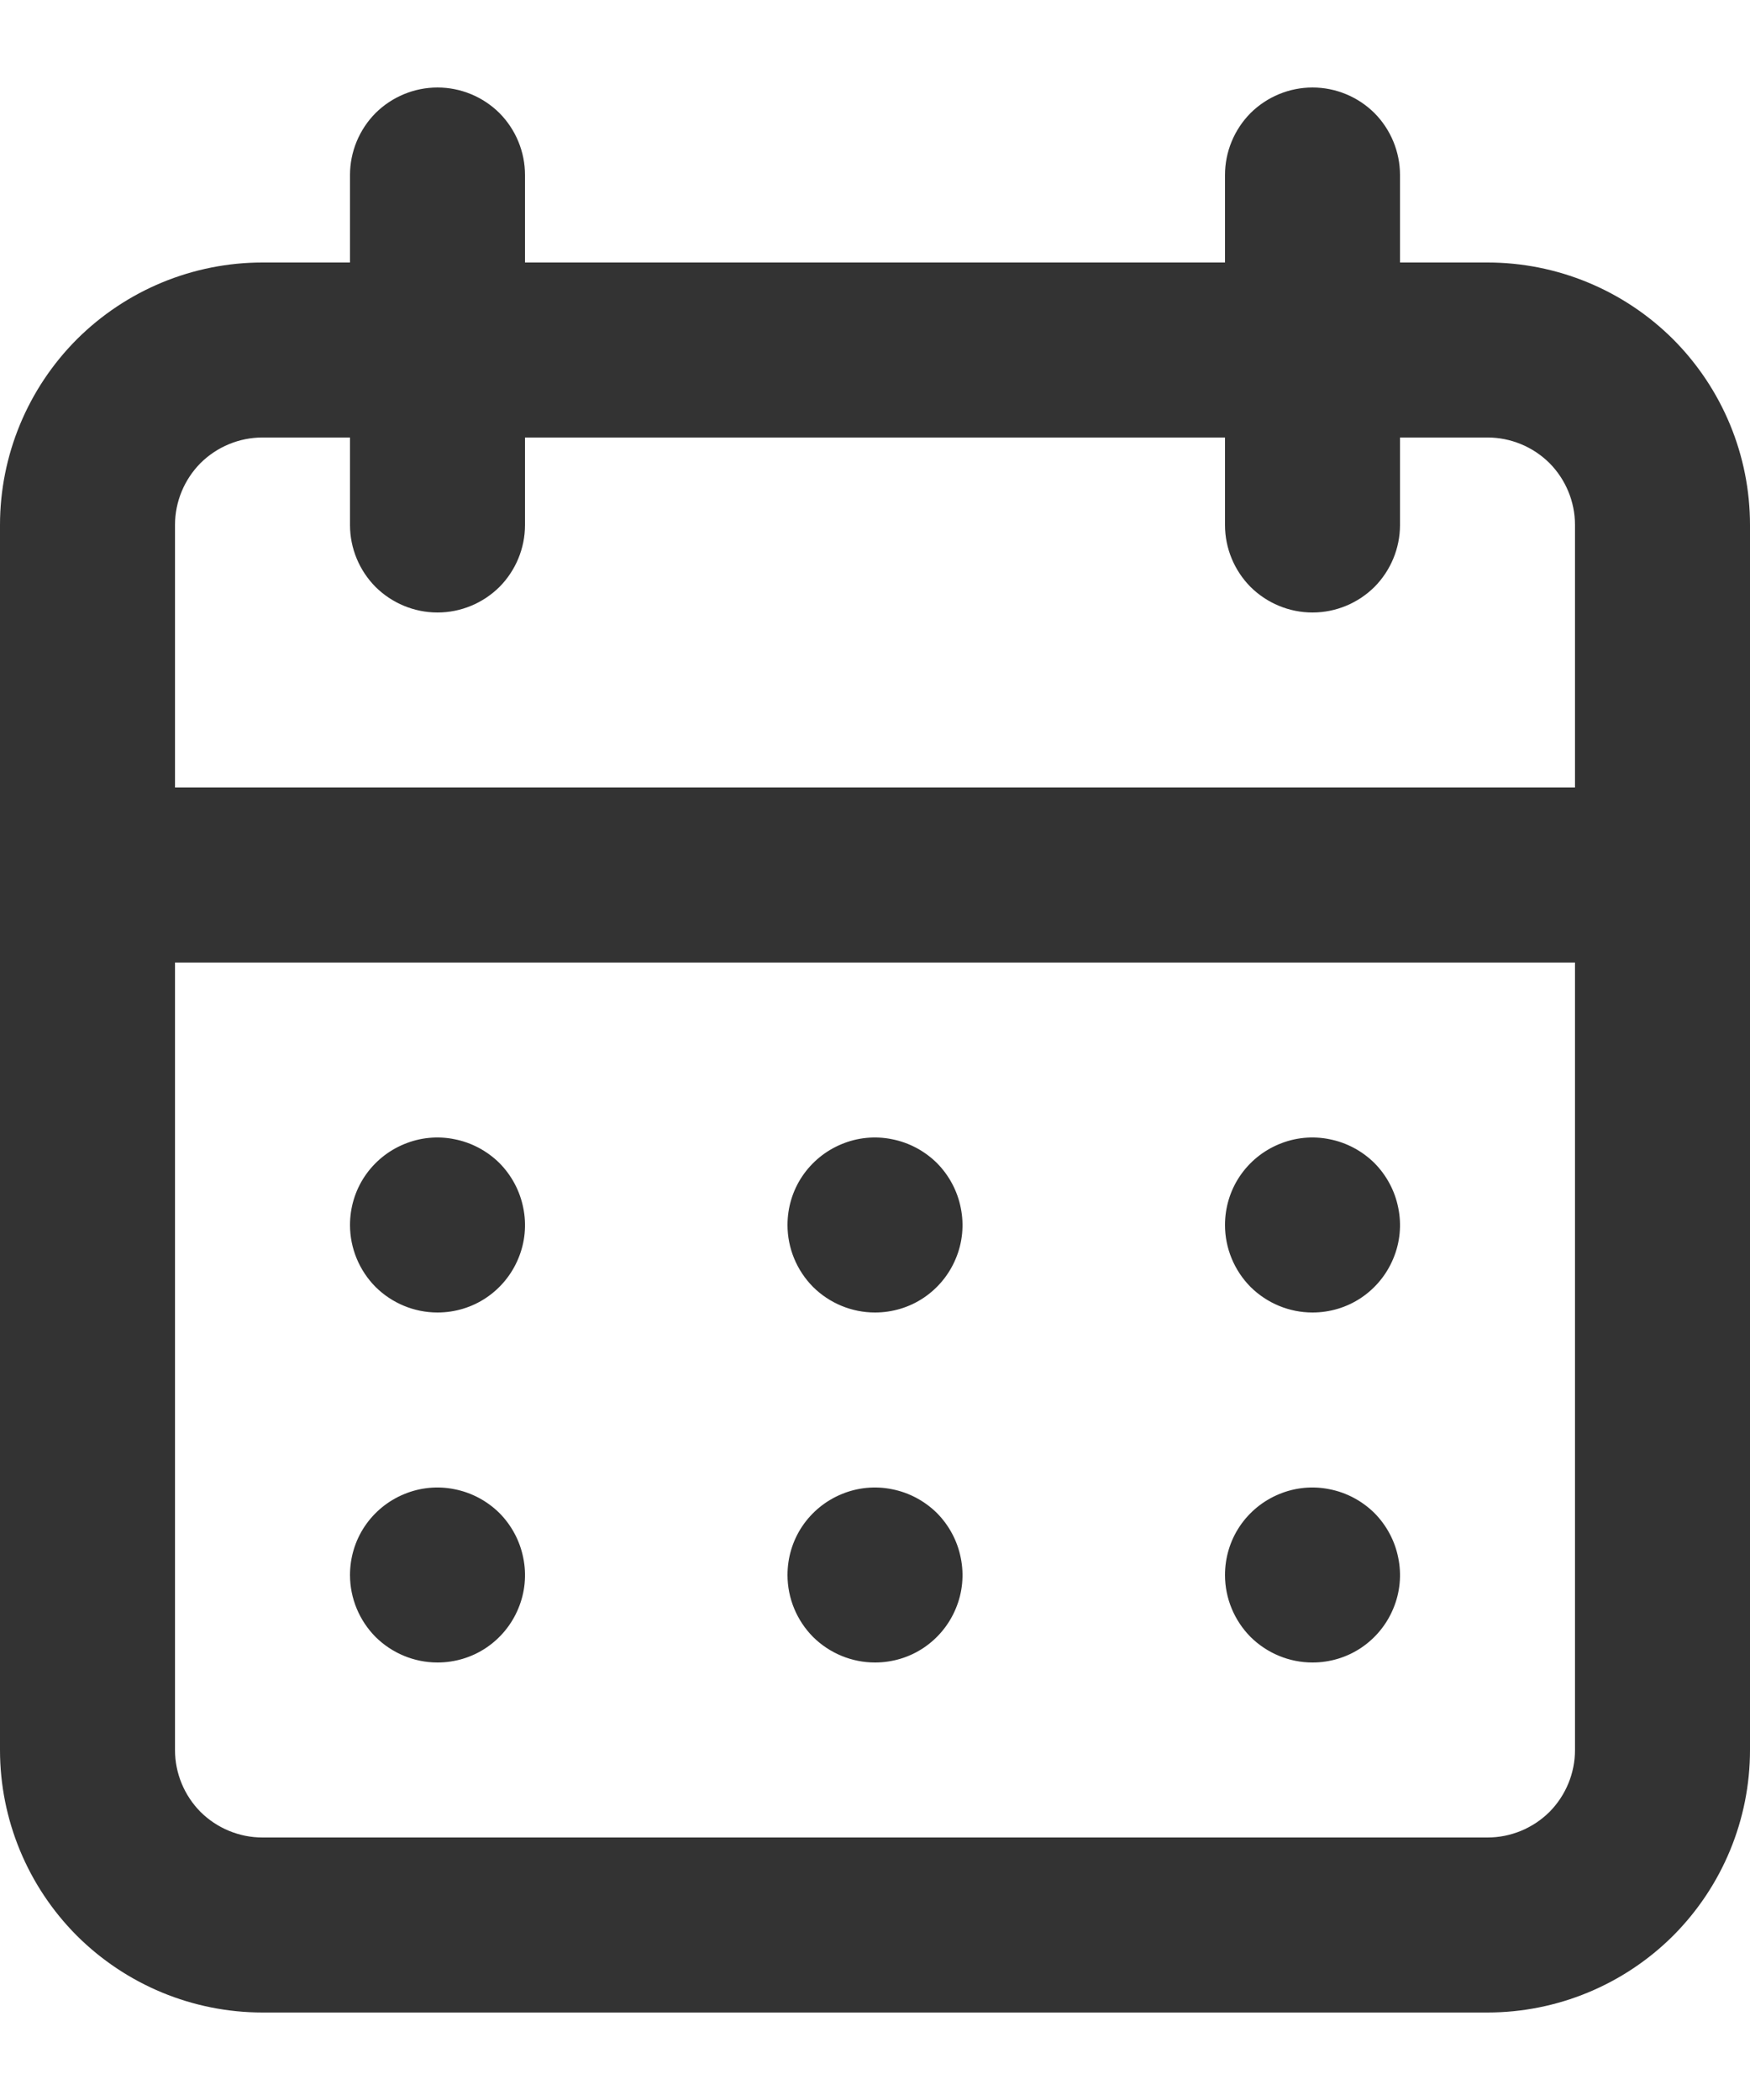 <svg width="10" height="12" viewBox="0 0 10 12" fill="none" xmlns="http://www.w3.org/2000/svg">
<path d="M5 9.5C5.099 9.5 5.196 9.471 5.278 9.416C5.36 9.361 5.424 9.283 5.462 9.191C5.5 9.1 5.51 8.999 5.49 8.902C5.471 8.805 5.423 8.716 5.354 8.646C5.284 8.577 5.195 8.529 5.098 8.51C5.001 8.49 4.9 8.5 4.809 8.538C4.717 8.576 4.639 8.64 4.584 8.722C4.529 8.804 4.5 8.901 4.5 9C4.5 9.133 4.553 9.26 4.646 9.354C4.74 9.447 4.867 9.5 5 9.5ZM7.5 9.5C7.599 9.5 7.696 9.471 7.778 9.416C7.86 9.361 7.924 9.283 7.962 9.191C8 9.1 8.01 8.999 7.99 8.902C7.971 8.805 7.923 8.716 7.854 8.646C7.784 8.577 7.695 8.529 7.598 8.51C7.501 8.49 7.4 8.5 7.309 8.538C7.217 8.576 7.139 8.64 7.084 8.722C7.029 8.804 7 8.901 7 9C7 9.133 7.053 9.26 7.146 9.354C7.24 9.447 7.367 9.5 7.5 9.5ZM7.5 7.5C7.599 7.5 7.696 7.471 7.778 7.416C7.86 7.361 7.924 7.283 7.962 7.191C8 7.1 8.01 6.999 7.99 6.902C7.971 6.805 7.923 6.716 7.854 6.646C7.784 6.577 7.695 6.529 7.598 6.51C7.501 6.49 7.4 6.5 7.309 6.538C7.217 6.576 7.139 6.64 7.084 6.722C7.029 6.804 7 6.901 7 7C7 7.133 7.053 7.26 7.146 7.354C7.24 7.447 7.367 7.5 7.5 7.5ZM5 7.5C5.099 7.5 5.196 7.471 5.278 7.416C5.36 7.361 5.424 7.283 5.462 7.191C5.5 7.1 5.51 6.999 5.49 6.902C5.471 6.805 5.423 6.716 5.354 6.646C5.284 6.577 5.195 6.529 5.098 6.51C5.001 6.49 4.9 6.5 4.809 6.538C4.717 6.576 4.639 6.64 4.584 6.722C4.529 6.804 4.5 6.901 4.5 7C4.5 7.133 4.553 7.26 4.646 7.354C4.74 7.447 4.867 7.5 5 7.5ZM8.5 1.5H8V1C8 0.867 7.947 0.74 7.854 0.646C7.76 0.553 7.633 0.5 7.5 0.5C7.367 0.5 7.24 0.553 7.146 0.646C7.053 0.74 7 0.867 7 1V1.5H3V1C3 0.867 2.947 0.74 2.854 0.646C2.76 0.553 2.633 0.5 2.5 0.5C2.367 0.5 2.24 0.553 2.146 0.646C2.053 0.74 2 0.867 2 1V1.5H1.5C1.102 1.5 0.721 1.658 0.439 1.939C0.158 2.221 0 2.602 0 3V10C0 10.398 0.158 10.779 0.439 11.061C0.721 11.342 1.102 11.5 1.5 11.5H8.5C8.898 11.5 9.279 11.342 9.561 11.061C9.842 10.779 10 10.398 10 10V3C10 2.602 9.842 2.221 9.561 1.939C9.279 1.658 8.898 1.5 8.5 1.5ZM9 10C9 10.133 8.947 10.26 8.854 10.354C8.76 10.447 8.633 10.5 8.5 10.5H1.5C1.367 10.5 1.24 10.447 1.146 10.354C1.053 10.26 1 10.133 1 10V5.5H9V10ZM9 4.5H1V3C1 2.867 1.053 2.74 1.146 2.646C1.24 2.553 1.367 2.5 1.5 2.5H2V3C2 3.133 2.053 3.26 2.146 3.354C2.24 3.447 2.367 3.5 2.5 3.5C2.633 3.5 2.76 3.447 2.854 3.354C2.947 3.26 3 3.133 3 3V2.5H7V3C7 3.133 7.053 3.26 7.146 3.354C7.24 3.447 7.367 3.5 7.5 3.5C7.633 3.5 7.76 3.447 7.854 3.354C7.947 3.26 8 3.133 8 3V2.5H8.5C8.633 2.5 8.76 2.553 8.854 2.646C8.947 2.74 9 2.867 9 3V4.5ZM2.5 7.5C2.599 7.5 2.696 7.471 2.778 7.416C2.86 7.361 2.924 7.283 2.962 7.191C3 7.1 3.01 6.999 2.99 6.902C2.971 6.805 2.923 6.716 2.854 6.646C2.784 6.577 2.695 6.529 2.598 6.51C2.501 6.49 2.4 6.5 2.309 6.538C2.217 6.576 2.139 6.64 2.084 6.722C2.029 6.804 2 6.901 2 7C2 7.133 2.053 7.26 2.146 7.354C2.24 7.447 2.367 7.5 2.5 7.5ZM2.5 9.5C2.599 9.5 2.696 9.471 2.778 9.416C2.86 9.361 2.924 9.283 2.962 9.191C3 9.1 3.01 8.999 2.99 8.902C2.971 8.805 2.923 8.716 2.854 8.646C2.784 8.577 2.695 8.529 2.598 8.51C2.501 8.49 2.4 8.5 2.309 8.538C2.217 8.576 2.139 8.64 2.084 8.722C2.029 8.804 2 8.901 2 9C2 9.133 2.053 9.26 2.146 9.354C2.24 9.447 2.367 9.5 2.5 9.5Z" fill="#333333"/>
</svg>
